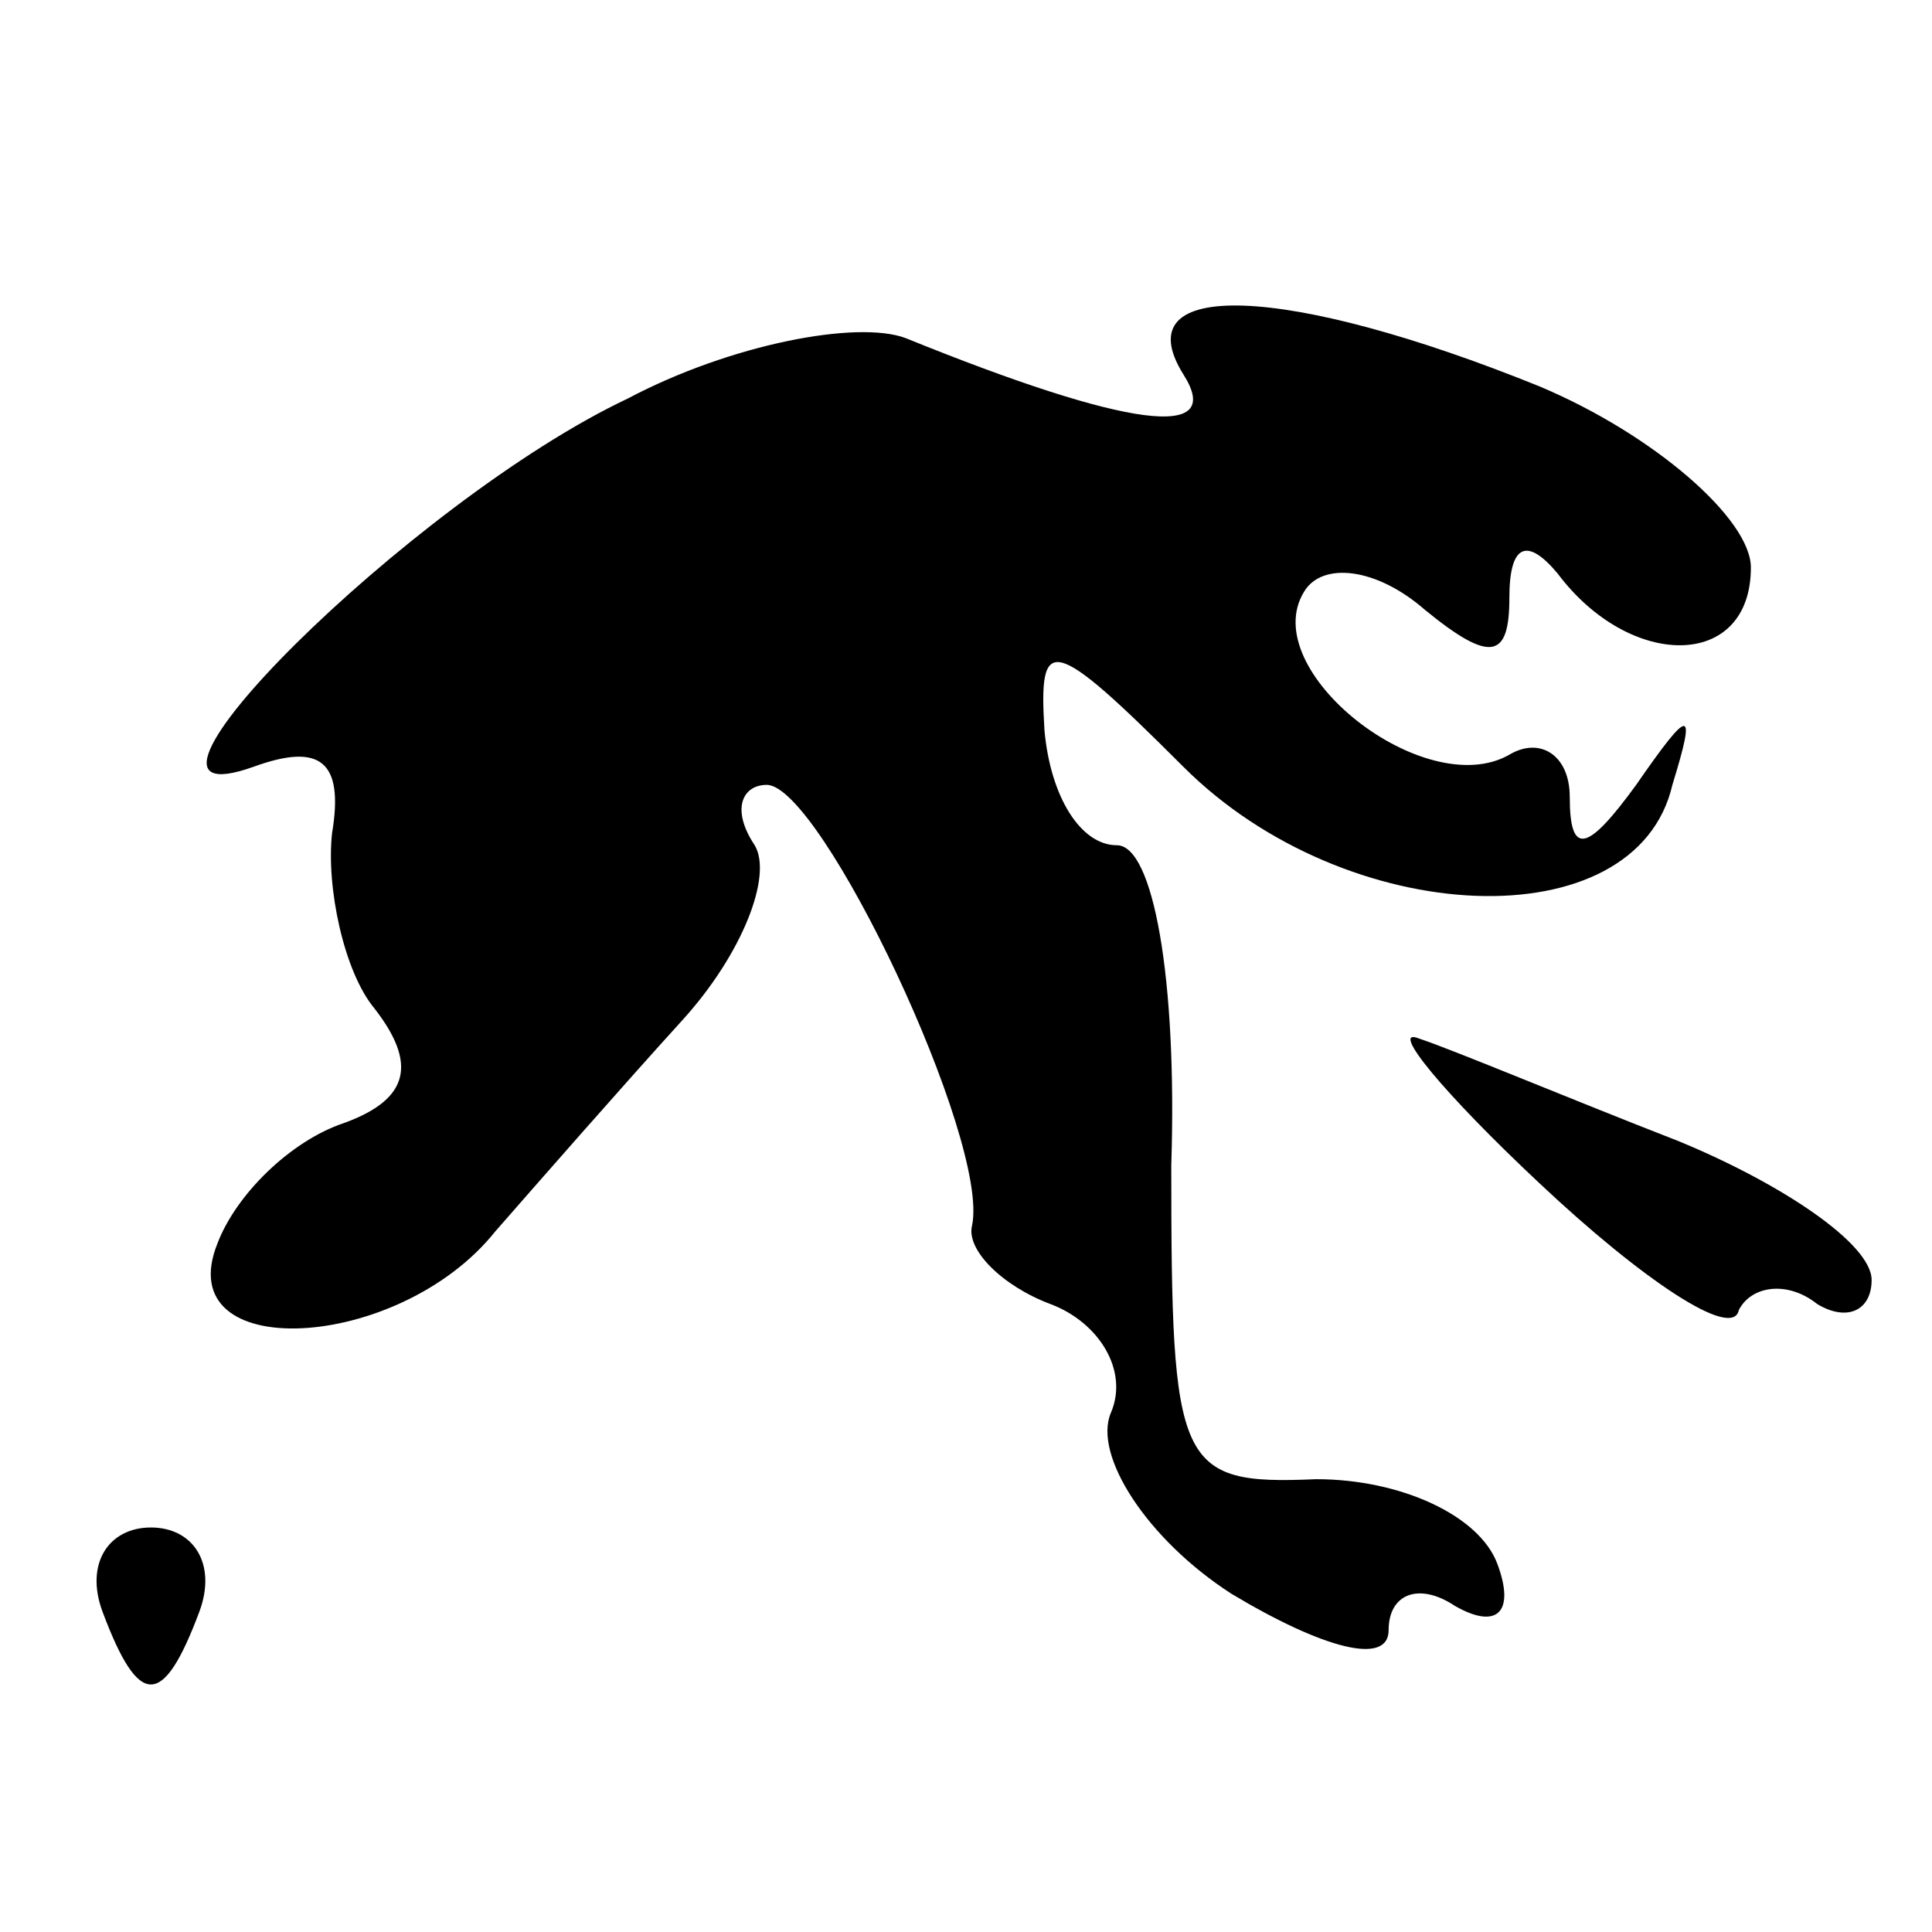 <?xml version="1.0" standalone="no"?>
<!DOCTYPE svg PUBLIC "-//W3C//DTD SVG 20010904//EN"
 "http://www.w3.org/TR/2001/REC-SVG-20010904/DTD/svg10.dtd">
<svg version="1.0" xmlns="http://www.w3.org/2000/svg"
 width="32pt" height="32pt" viewBox="0 0 32 32"
 preserveAspectRatio="xMidYMid meet">
<g transform="translate(0,32) scale(0.1,-0.1)"
fill="#000000" stroke="none">
<path fill="#000000" stroke="none" d="M104 254 c-36 -17 -90 -71 -62 -61 11
4 15 1 13 -11 -1 -9 2 -23 7 -29 7 -9 6 -15 -5 -19 -9 -3 -18 -12 -21 -20 -8
-20 30 -18 46 2 7 8 21 24 31 35 10 11 15 24 12 29 -4 6 -2 10 2 10 9 0 37
-59 34 -73 -1 -4 5 -10 13 -13 8 -3 13 -11 10 -18 -3 -7 6 -21 20 -30 15 -9
26 -12 26 -6 0 6 5 8 11 4 7 -4 10 -1 7 7 -3 8 -16 14 -30 14 -23 -1 -24 2
-24 52 1 31 -3 53 -9 53 -6 0 -11 8 -12 19 -1 16 1 16 23 -6 27 -27 75 -29 81
-3 4 13 3 13 -6 0 -8 -11 -11 -12 -11 -2 0 7 -5 10 -10 7 -14 -8 -42 14 -34
27 3 5 12 4 20 -3 11 -9 14 -8 14 2 0 9 3 10 8 4 12 -16 32 -16 32 1 0 8 -16
22 -35 30 -42 17 -69 18 -59 2 7 -11 -9 -9 -46 6 -8 3 -29 -1 -46 -10z"/>
<path fill="#000000" stroke="none" d="M255 124 c17 -16 32 -26 33 -21 2 4 8
5 13 1 5 -3 9 -1 9 4 0 6 -15 16 -32 23 -18 7 -37 15 -43 17 -5 2 4 -9 20 -24z"/>
<path fill="#000000" stroke="none" d="M17 53 c6 -16 10 -16 16 0 3 8 -1 14
-8 14 -7 0 -11 -6 -8 -14z"/>
</g>
</svg>
